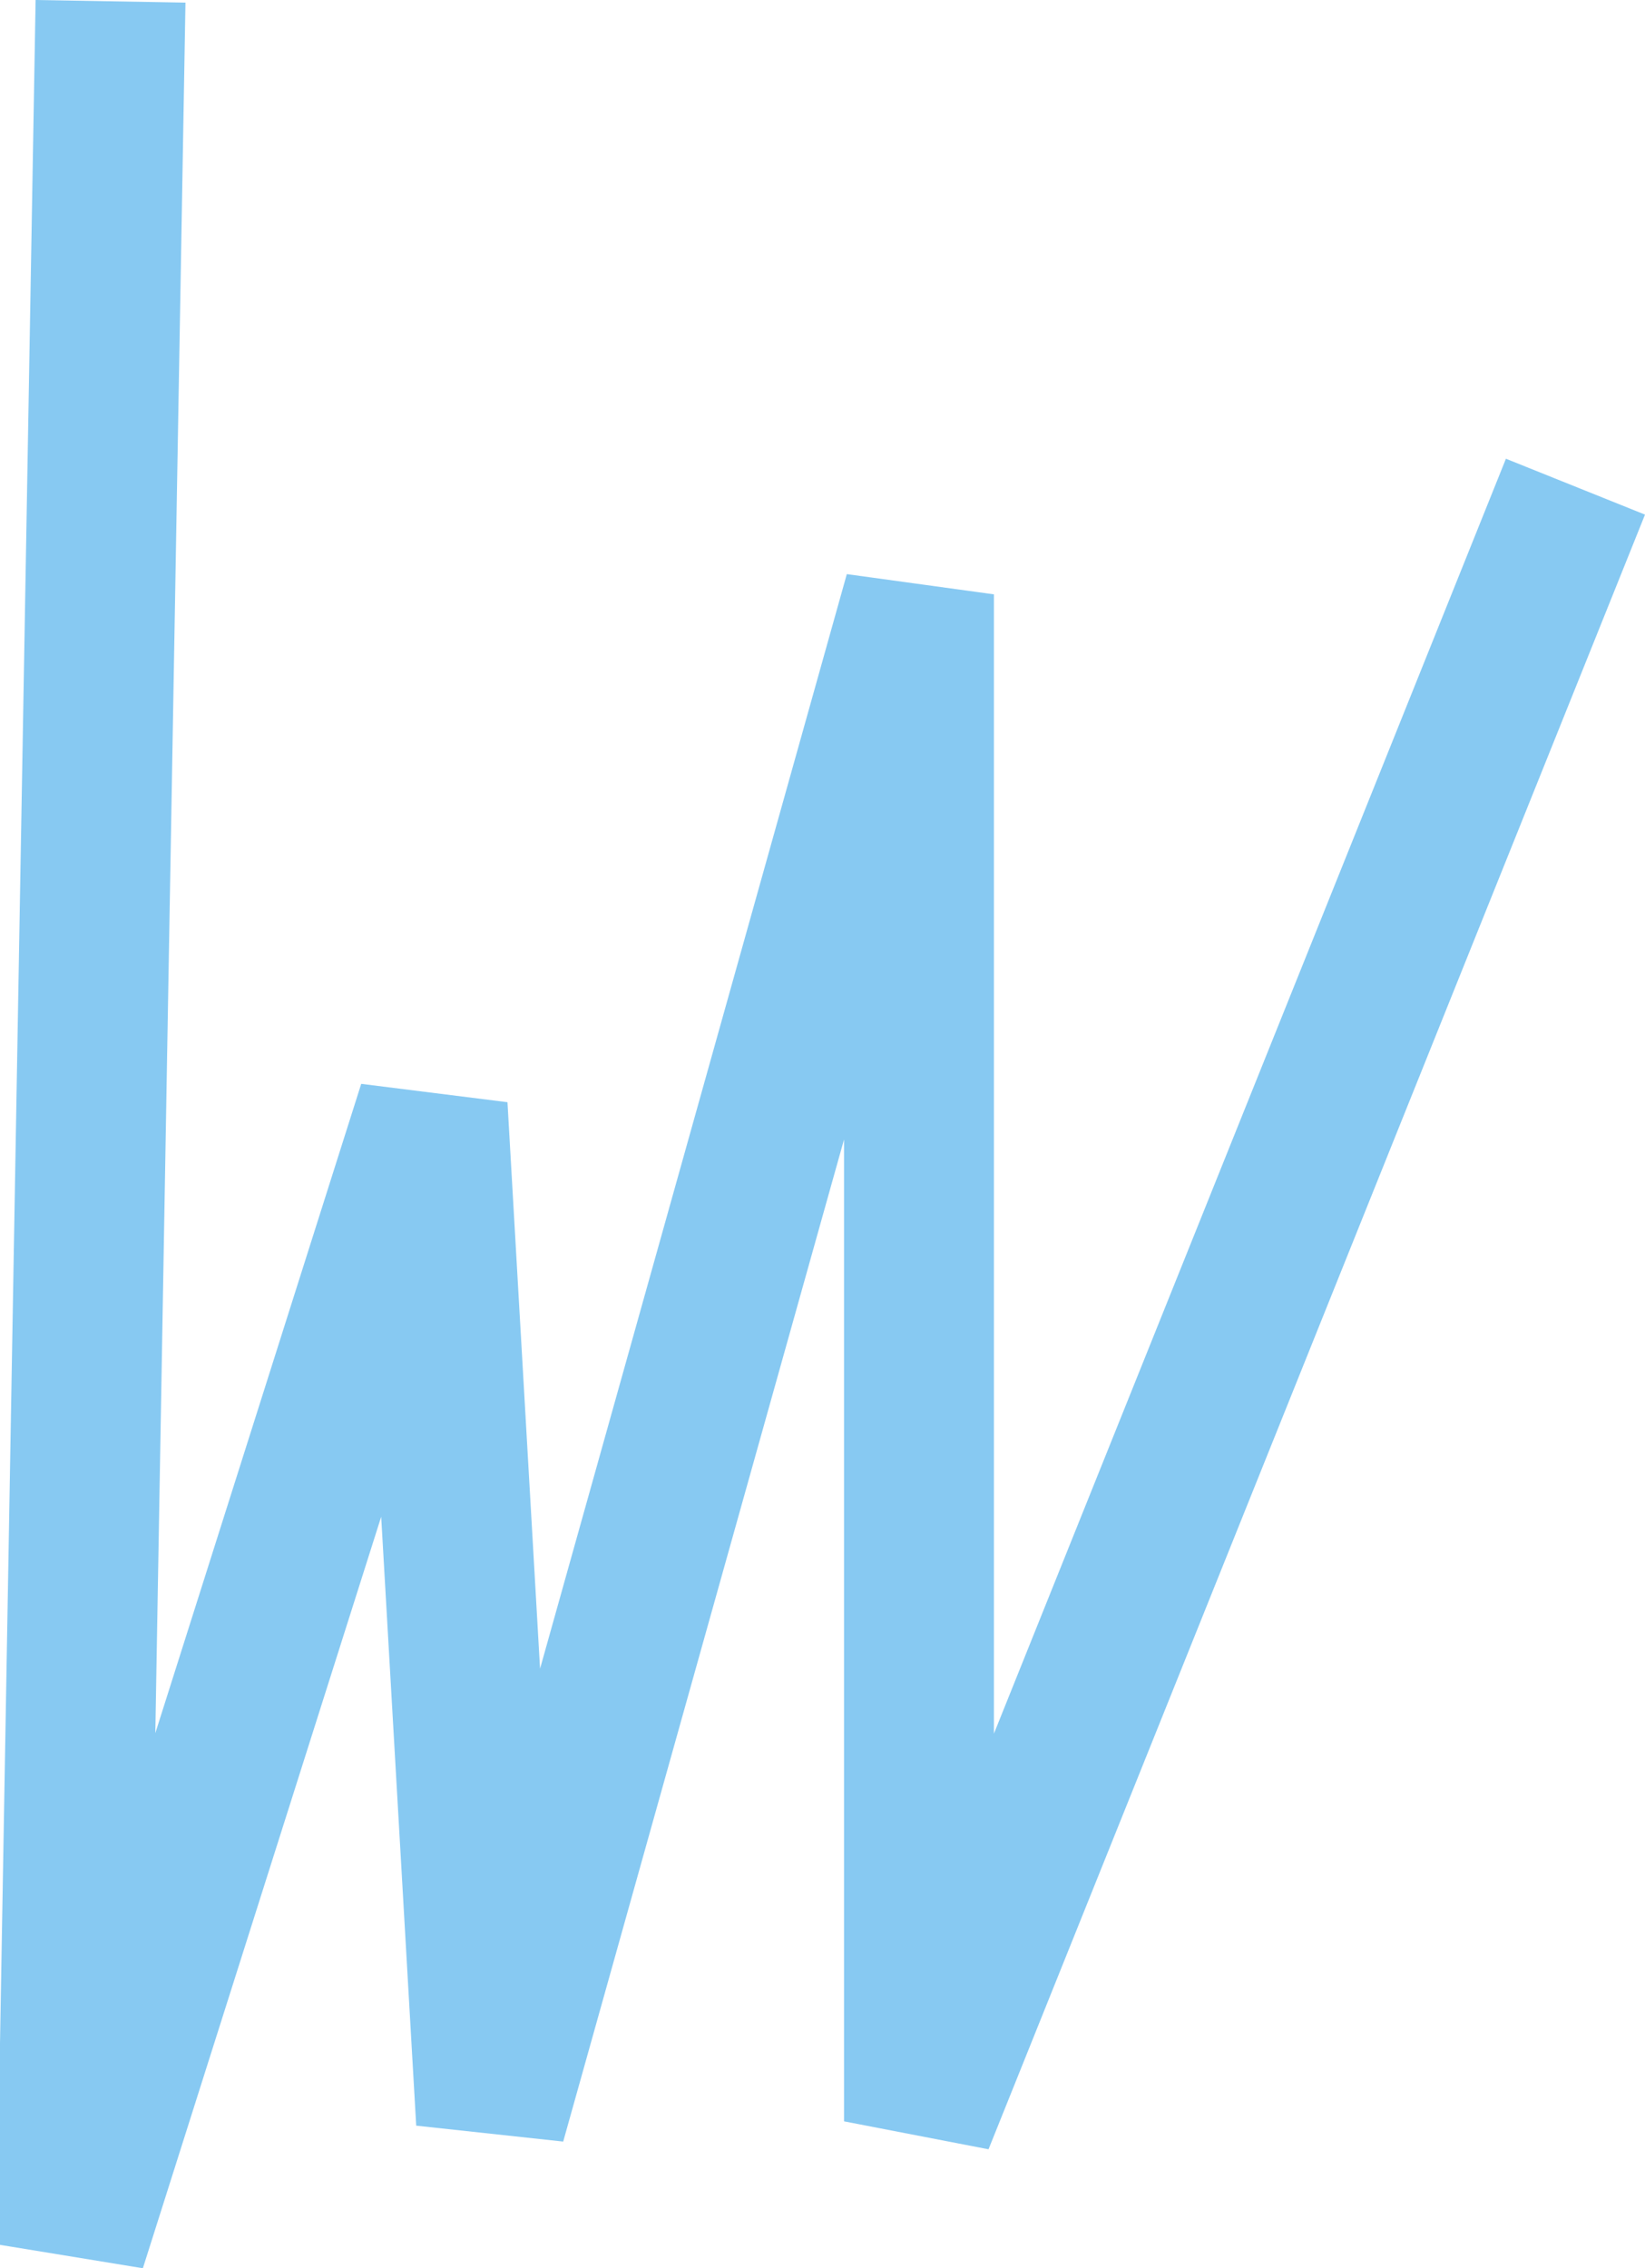 <?xml version="1.0" encoding="UTF-8"?> <svg xmlns="http://www.w3.org/2000/svg" viewBox="0 0 1097.52 1512.99"> <defs> <style>.cls-1{fill:none;stroke:#87c9f2;stroke-linejoin:bevel;stroke-width:100px;}</style> </defs> <g id="Layer_2" data-name="Layer 2"> <g id="Layer_1-2" data-name="Layer 1"> <path class="cls-1" d="M73.75.87l-26.09,1497,241-759.79L327.61,1415,613.13,396.45V1415l438-1090.37"></path> </g> </g> </svg> 